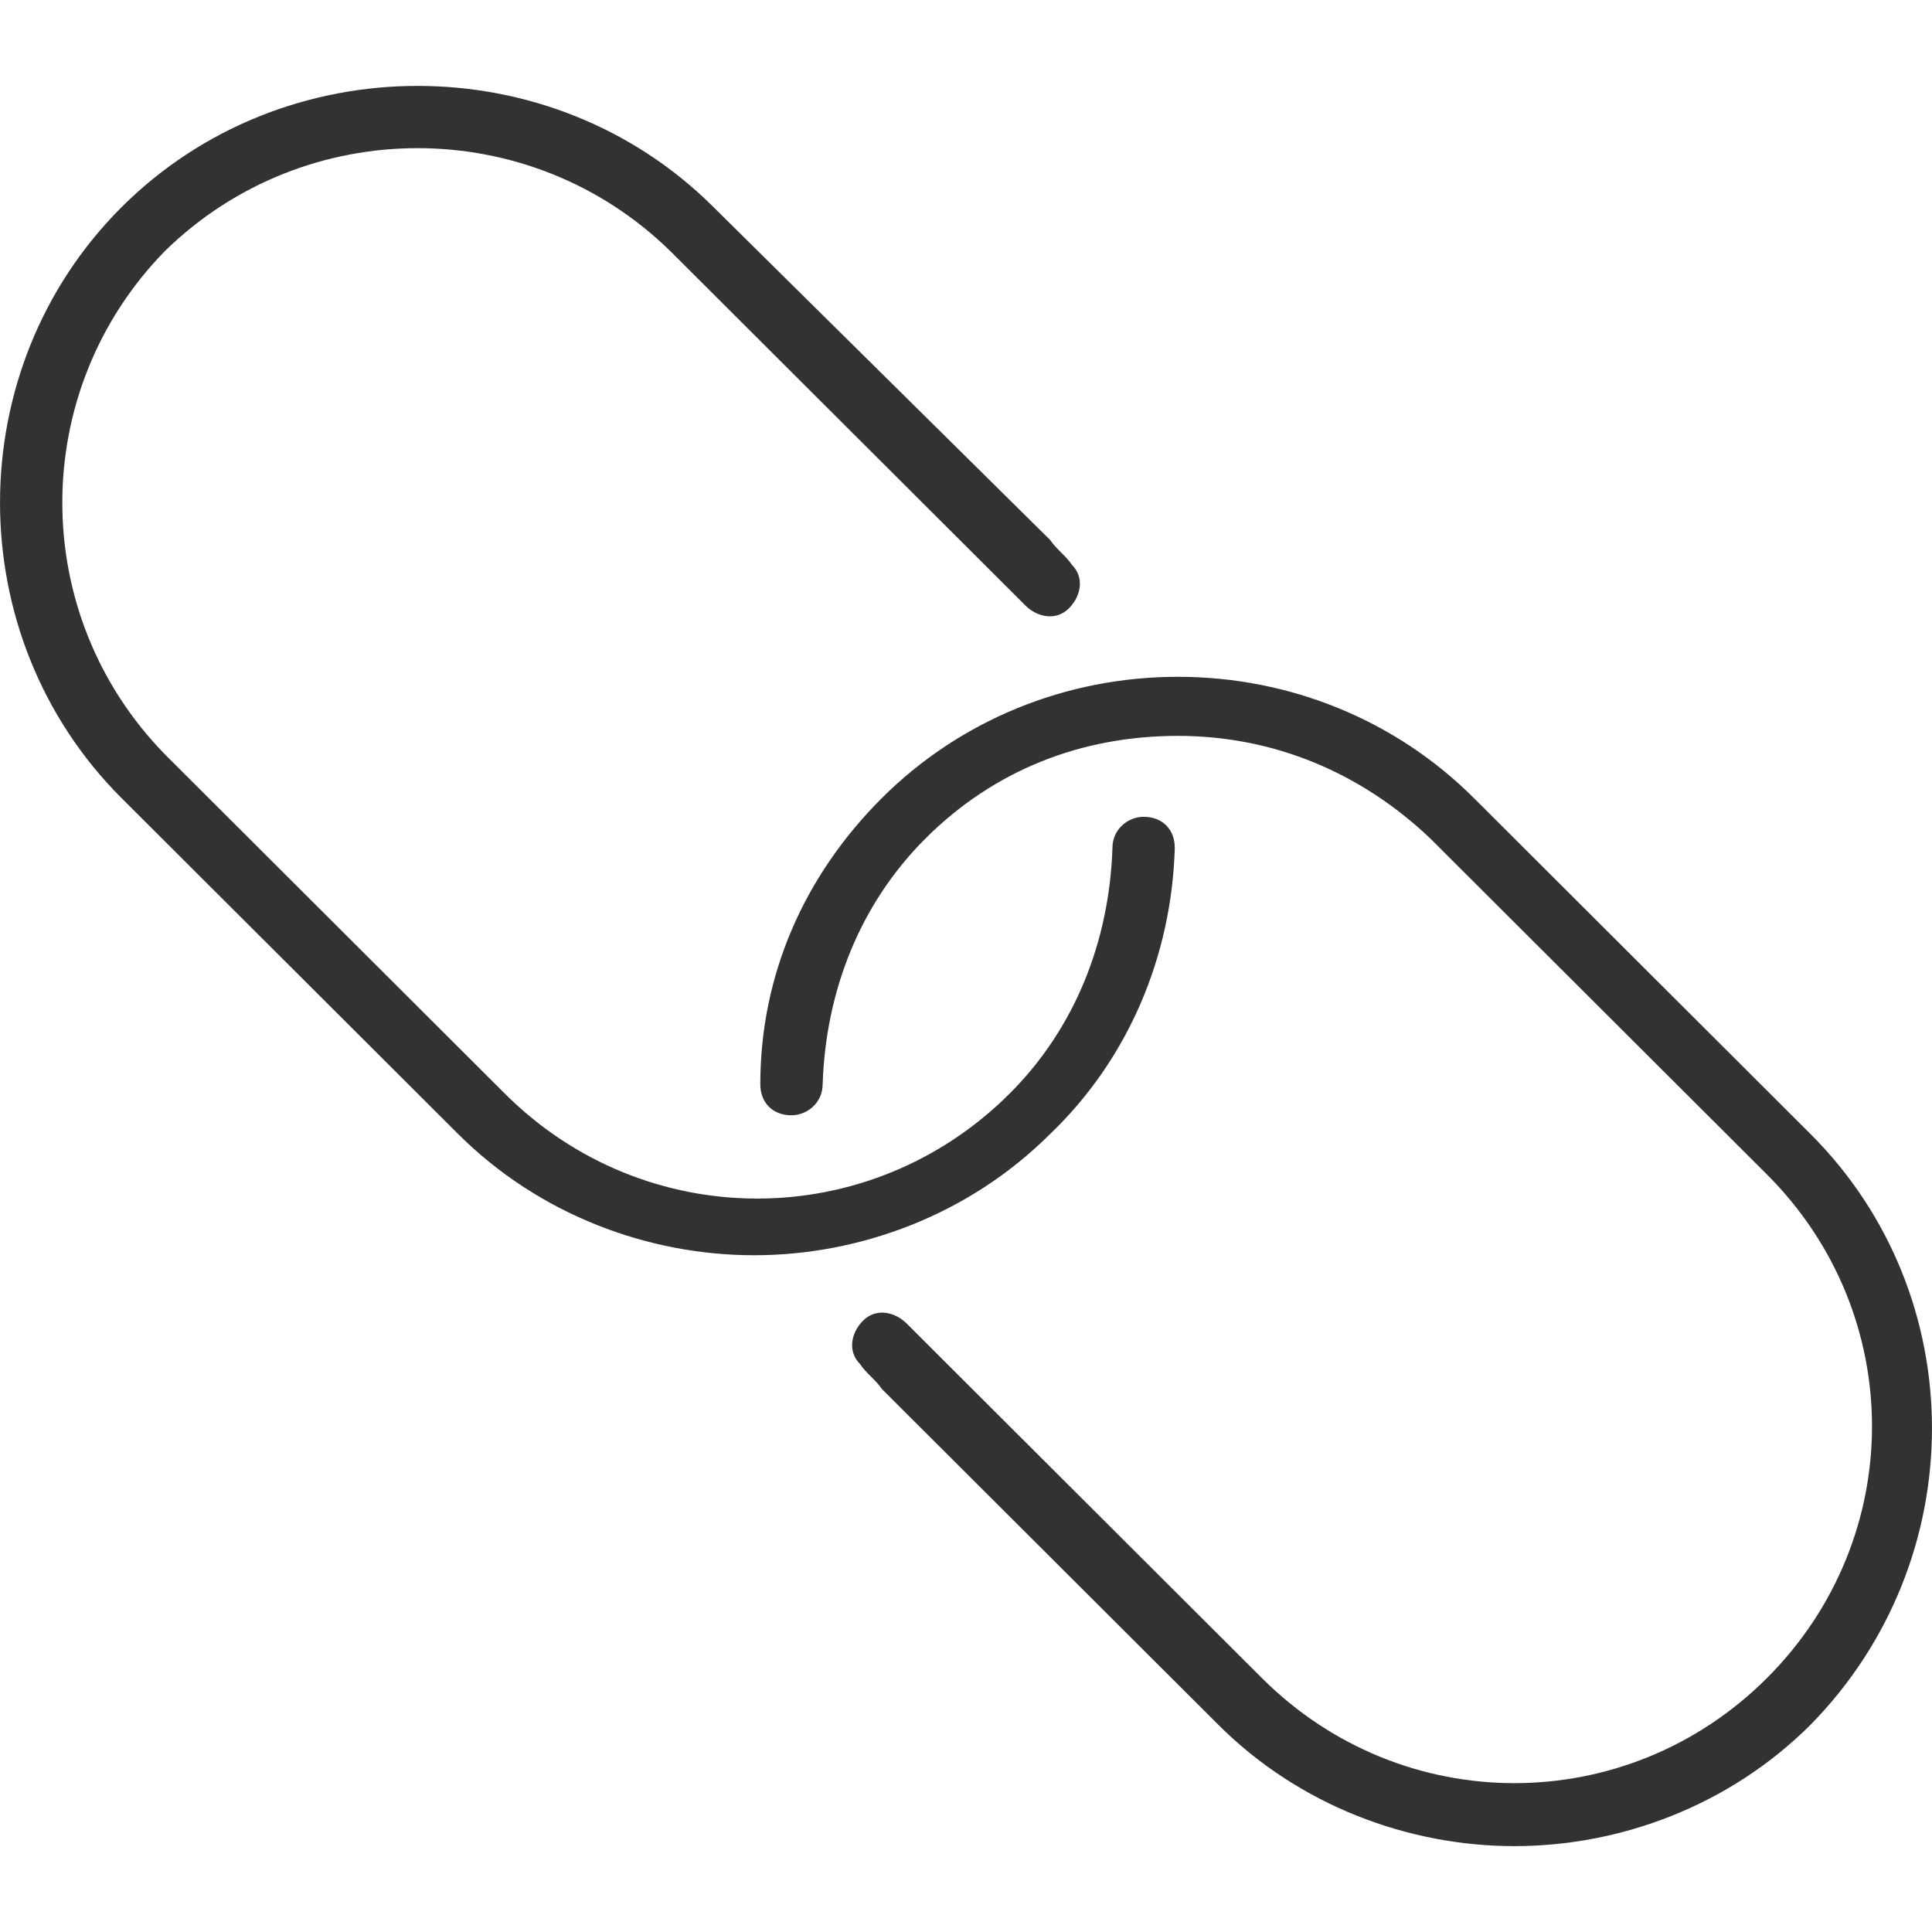 <svg height="45" viewBox="0 0 45 45" width="45" xmlns="http://www.w3.org/2000/svg"><path d="m42.169 26.412c3.774 3.767 3.774 9.924 0 13.763-1.887 1.883-4.427 2.825-6.895 2.825-2.468 0-5.008-.942-6.895-2.825l-7.839-7.823c-.145-.217-.363-.362-.508-.58-.29-.29-.218-.724.073-1.014.29-.29.726-.217 1.016.072.145.145.29.29.435.435l7.839 7.823c3.266 3.26 8.492 3.26 11.758 0s3.266-8.475 0-11.735l-7.839-7.823c-1.597-1.521-3.629-2.39-5.879-2.39s-4.282.797-5.879 2.39c-1.524 1.521-2.323 3.549-2.395 5.723 0 .435-.363.724-.726.724-.435 0-.726-.29-.726-.724 0-2.535 1.016-4.853 2.831-6.664 1.815-1.811 4.282-2.825 6.895-2.825 2.613 0 5.081 1.014 6.895 2.825zm-14.806-6.664c-.073 2.535-1.089 4.926-2.903 6.664-1.887 1.883-4.427 2.825-6.895 2.825-2.468 0-5.008-.942-6.895-2.825l-7.839-7.823c-3.774-3.767-3.774-9.996 0-13.763s10.016-3.767 13.79 0l7.839 7.751c.145.217.363.362.508.58.29.29.218.724-.073 1.014-.29.29-.726.217-1.016-.072-.145-.145-.29-.29-.435-.435l-7.839-7.823c-3.266-3.187-8.492-3.187-11.758 0-3.194 3.26-3.194 8.475 0 11.735l7.911 7.896c3.266 3.26 8.492 3.26 11.758 0 1.524-1.521 2.323-3.549 2.395-5.723 0-.435.363-.724.726-.724.435 0 .726.29.726.724z" fill="#323232"/></svg>